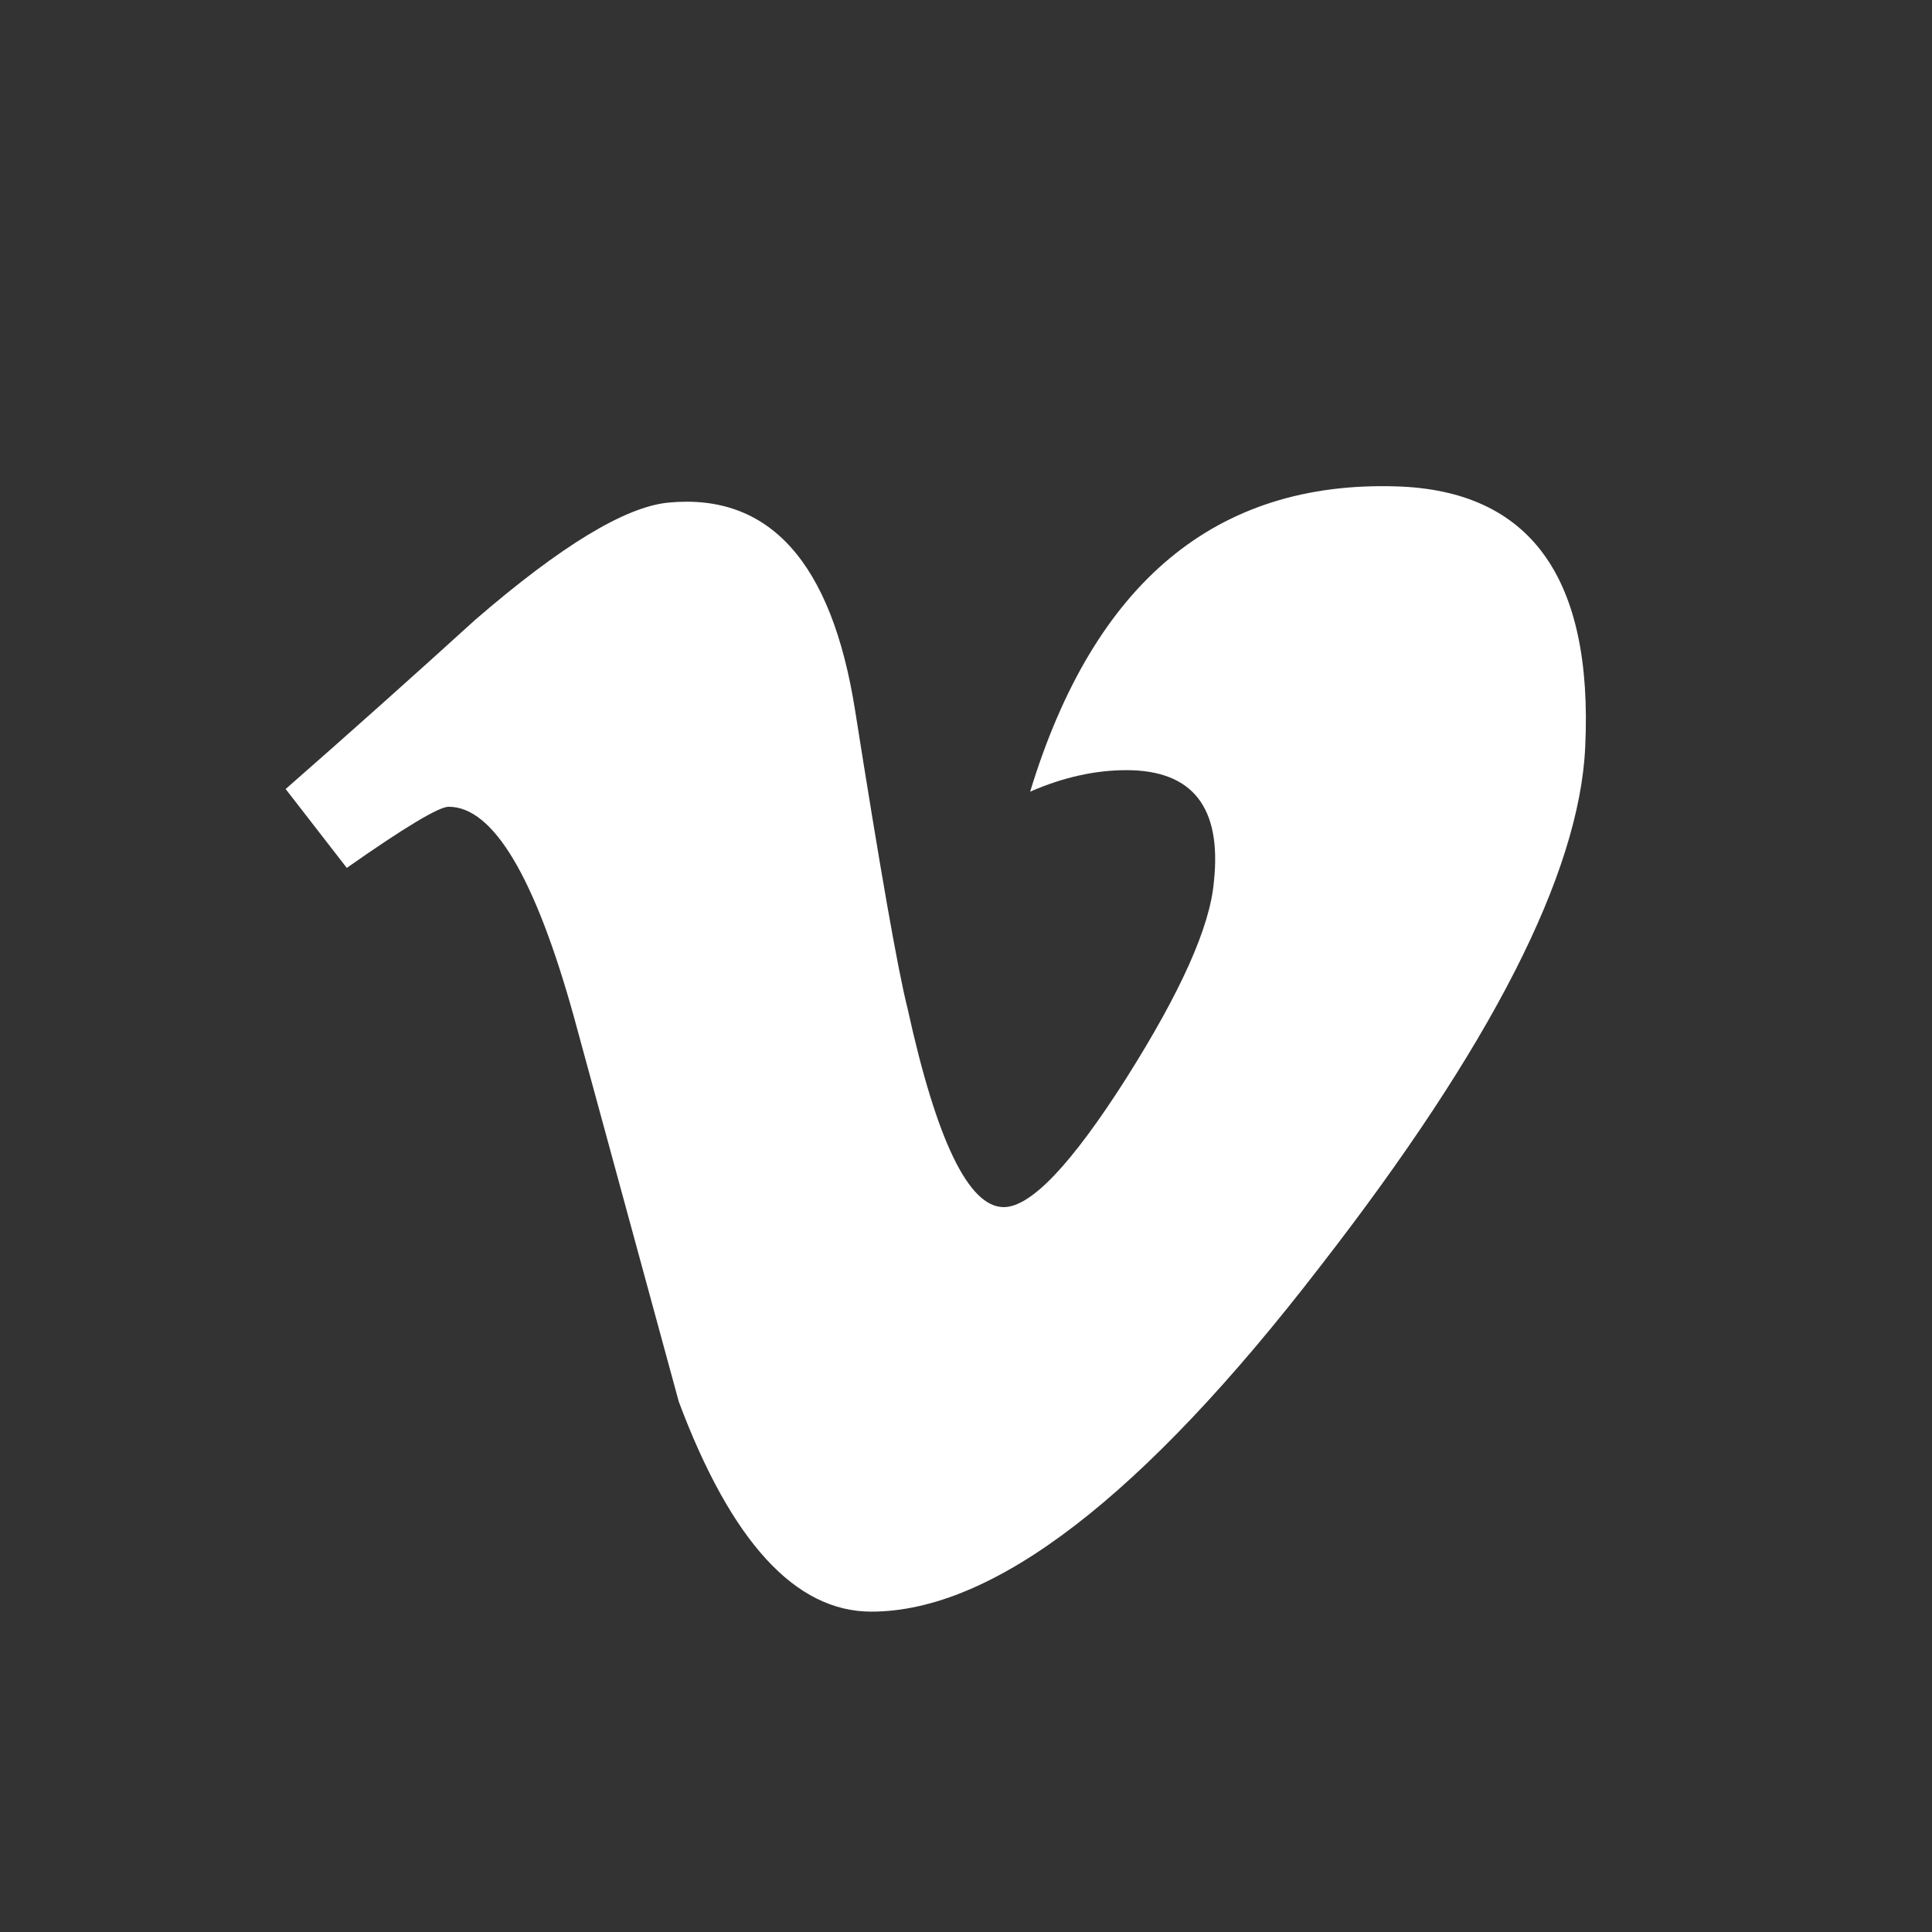 <svg version="1.1"  xmlns="http://www.w3.org/2000/svg" xmlns:xlink="http://www.w3.org/1999/xlink" x="0px" y="0px" viewBox="0 0 512 512"><rect x="0" y="0" width="512" height="512" fill="#333333" stroke="none"/><path fill="#ffffff"  d="M420.1 197.9c-1.5 33.6-25 79.5-70.3 137.8 -46.9 60.9-86.5 91.4-118.9 91.4 -20.1 0-37.1-18.5-51-55.6 -9.3-34-18.5-68-27.8-102 -10.3-37.1-21.4-55.7-33.2-55.7 -2.6 0-11.6 5.4-27 16.2L75.7 209.1c17-14.9 33.8-29.9 50.3-44.9 22.7-19.6 39.7-29.9 51.1-31 26.8-2.6 43.3 15.8 49.5 55 6.7 42.4 11.3 68.7 13.9 79 7.7 35.1 16.2 52.7 25.5 52.7 7.2 0 18-11.4 32.5-34.2 14.4-22.8 22.2-40.1 23.2-52.1 2.1-19.7-5.7-29.5-23.2-29.5 -8.3 0-16.8 1.9-25.5 5.7 16.9-55.5 49.3-82.4 97.1-80.9C405.5 130 422.2 153 420.1 197.9z"></path></svg>